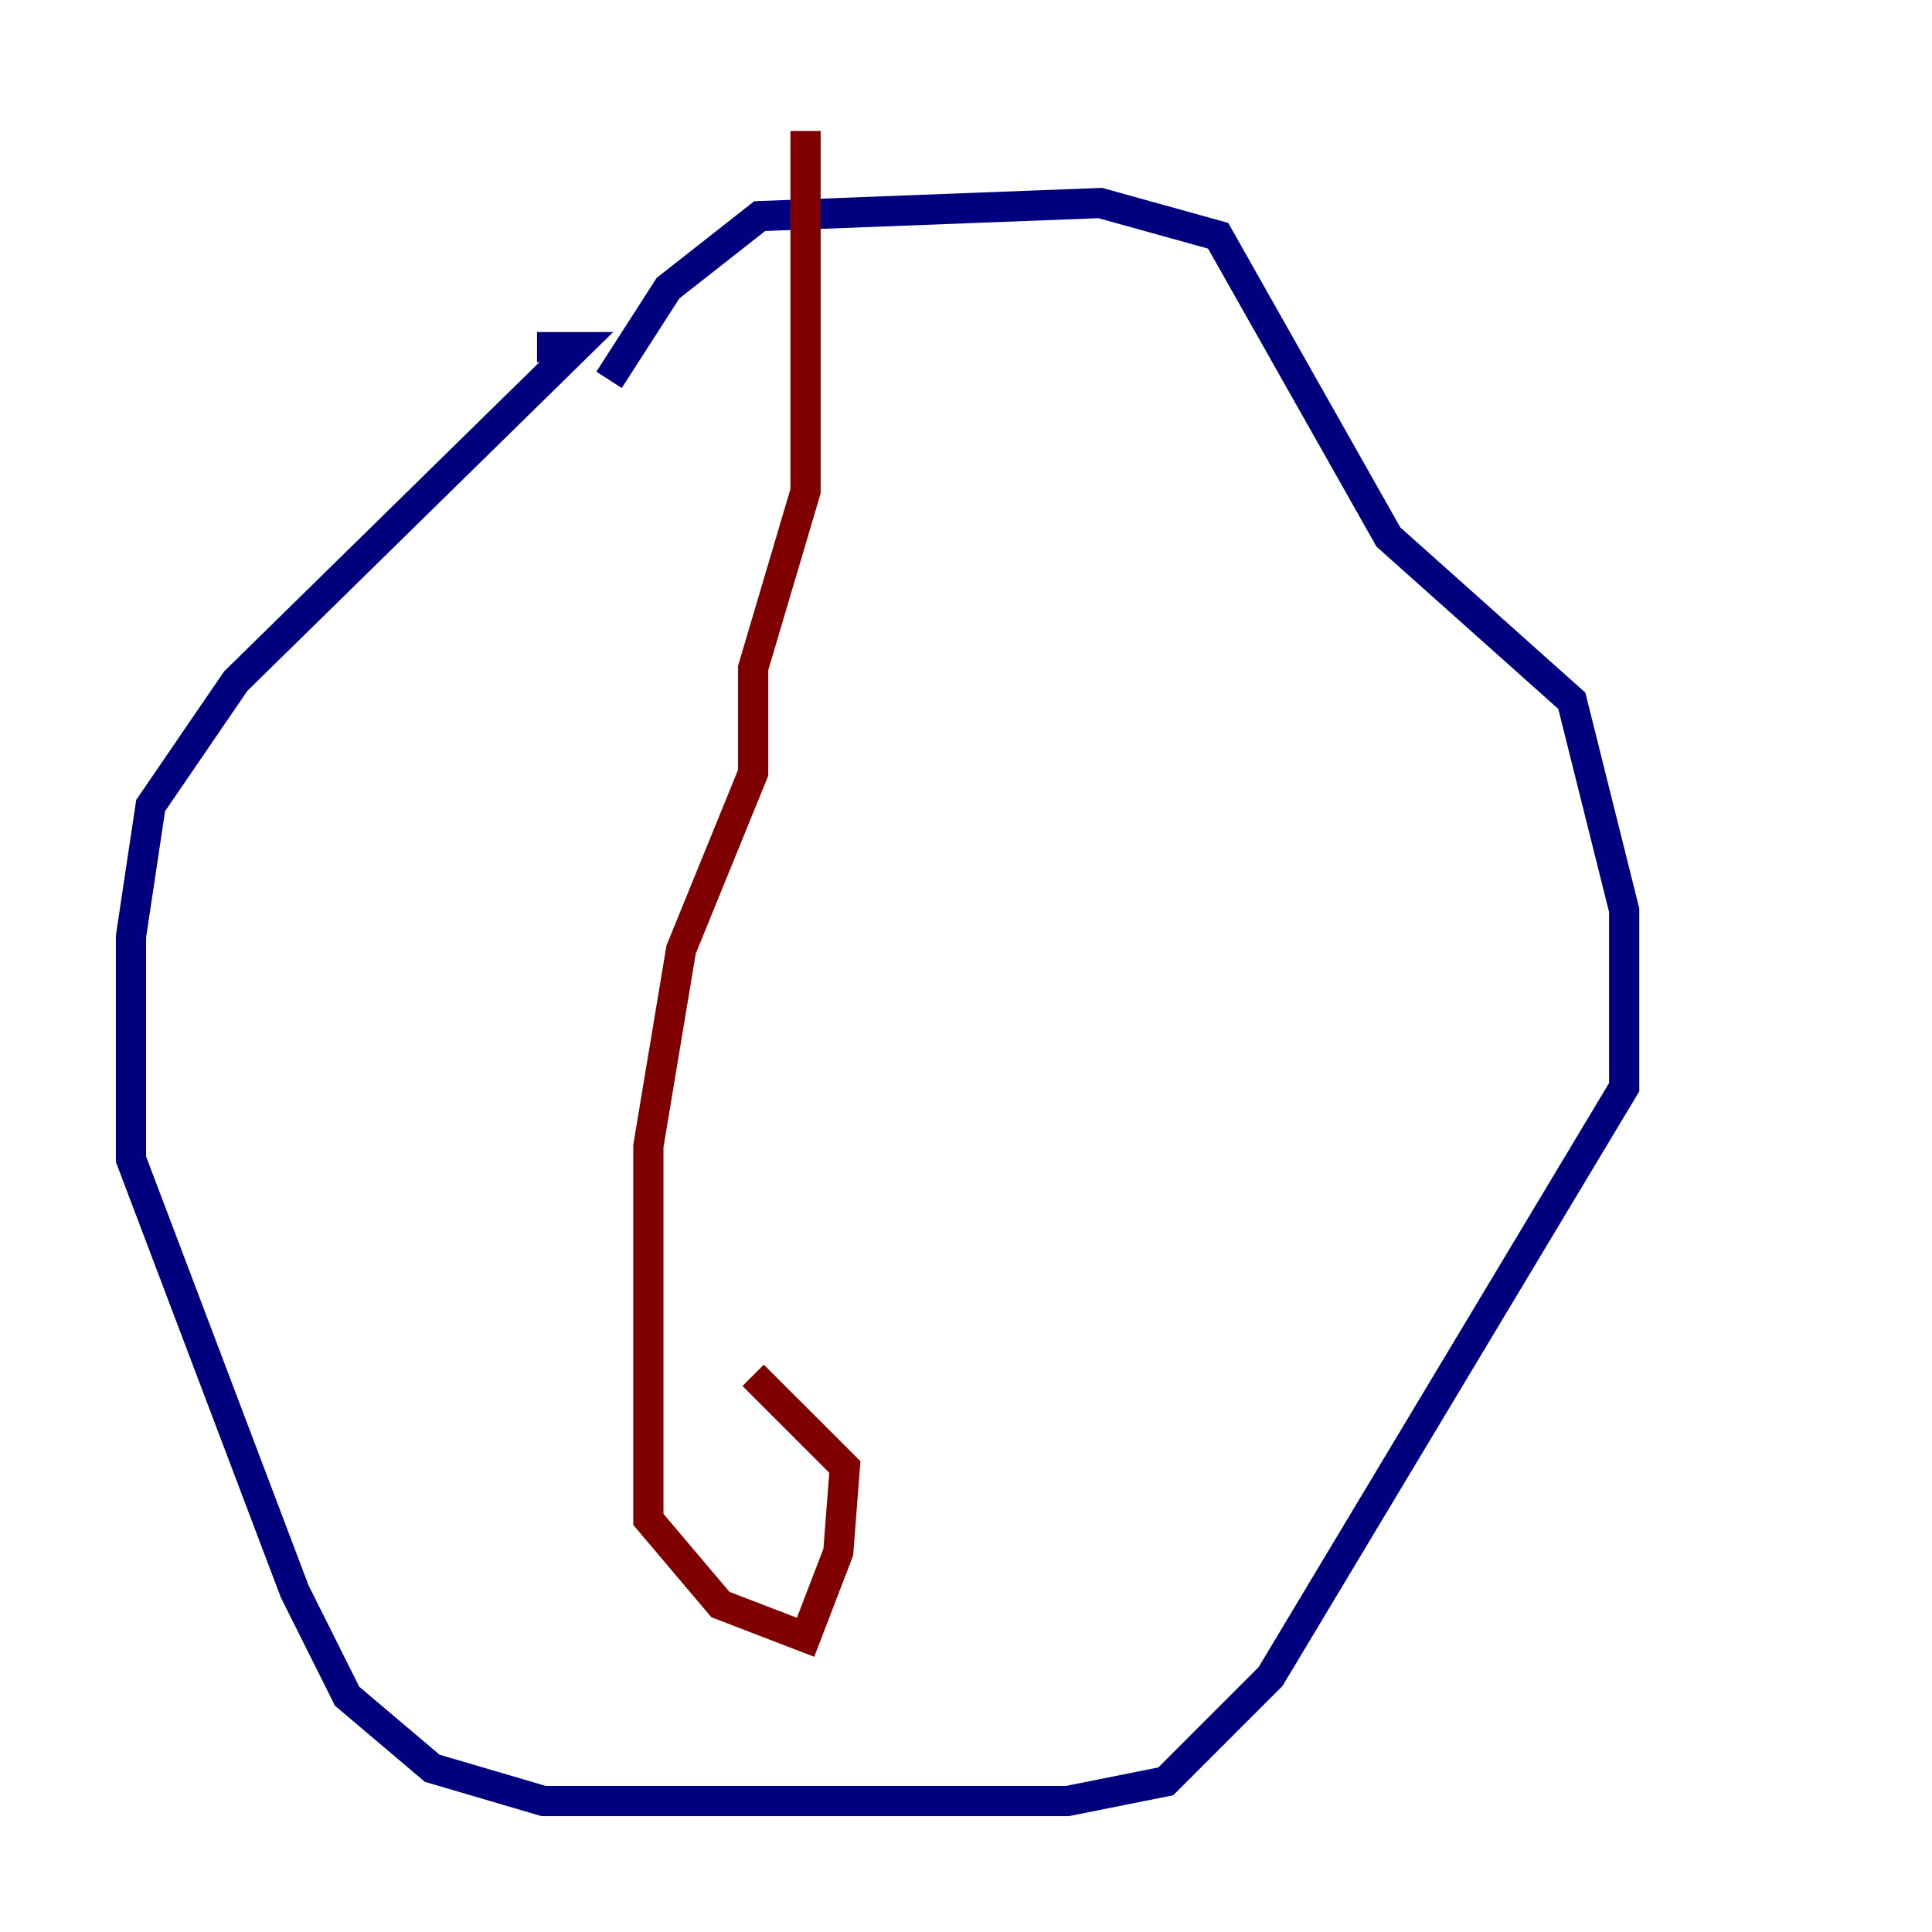<?xml version="1.0" encoding="utf-8" ?>
<svg baseProfile="tiny" height="128" version="1.2" viewBox="0,0,128,128" width="128" xmlns="http://www.w3.org/2000/svg" xmlns:ev="http://www.w3.org/2001/xml-events" xmlns:xlink="http://www.w3.org/1999/xlink"><defs /><polyline fill="none" points="40.352,25.166 44.258,19.091 50.332,14.319 72.895,13.451 80.705,15.62 91.986,35.58 104.136,46.427 107.607,60.312 107.607,72.027 84.176,111.078 77.234,118.02 70.725,119.322 36.014,119.322 28.637,117.153 22.997,112.38 19.525,105.437 8.678,76.8 8.678,62.047 9.98,53.37 15.62,45.125 38.183,22.997 35.58,22.997" stroke="#00007f" stroke-width="2" /><polyline fill="none" points="53.37,8.678 53.37,32.542 49.898,44.258 49.898,51.2 45.125,62.915 42.956,75.932 42.956,100.664 47.729,106.305 53.37,108.475 55.539,102.834 55.973,97.193 49.898,91.119" stroke="#7f0000" stroke-width="2" /></svg>